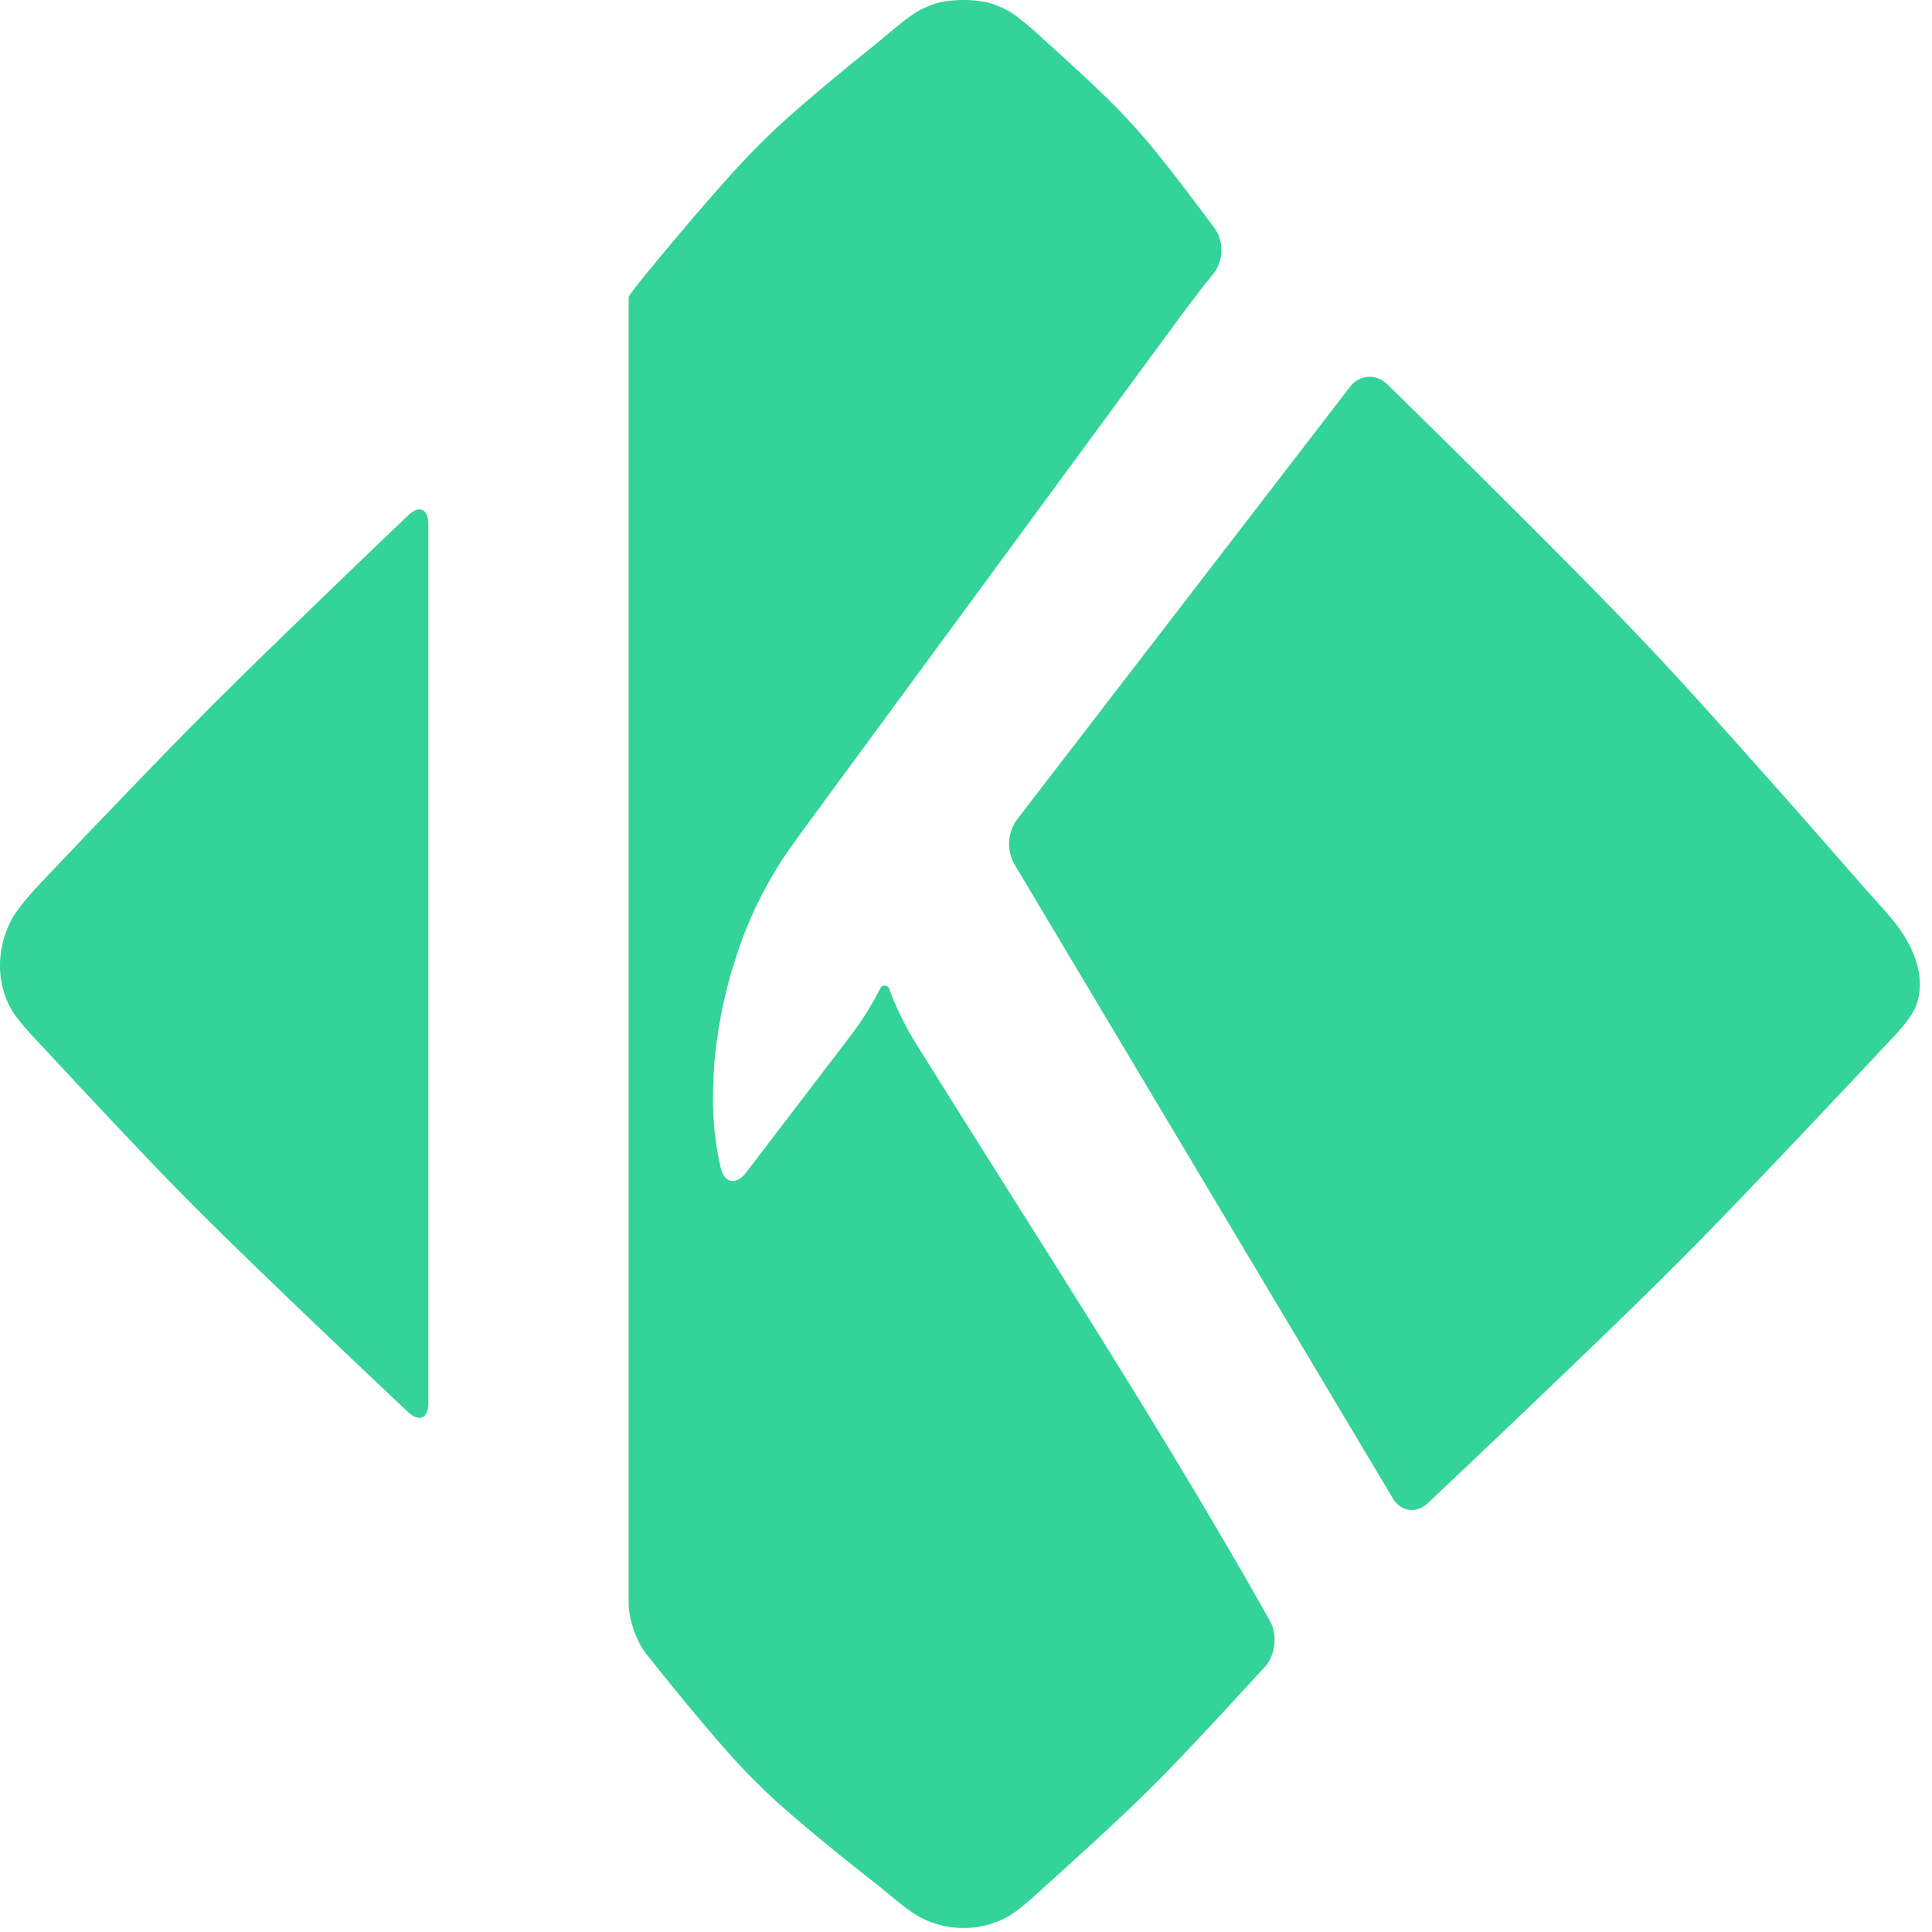 <?xml version="1.0" encoding="UTF-8" standalone="no"?>
<!-- Created with Inkscape (http://www.inkscape.org/) -->

<svg
   width="200mm"
   height="200mm"
   viewBox="0 0 200 200"
   version="1.1"
   id="svg5"
   xml:space="preserve"
   inkscape:version="1.2.2 (1:1.2.2+202305151914+b0a8486541)"
   sodipodi:docname="logo.svg"
   xmlns:inkscape="http://www.inkscape.org/namespaces/inkscape"
   xmlns:sodipodi="http://sodipodi.sourceforge.net/DTD/sodipodi-0.dtd"
   xmlns="http://www.w3.org/2000/svg"
   xmlns:svg="http://www.w3.org/2000/svg"><sodipodi:namedview
     id="namedview7"
     pagecolor="#505050"
     bordercolor="#eeeeee"
     borderopacity="1"
     inkscape:showpageshadow="0"
     inkscape:pageopacity="0"
     inkscape:pagecheckerboard="0"
     inkscape:deskcolor="#505050"
     inkscape:document-units="mm"
     showgrid="false"
     inkscape:zoom="11.313708"
     inkscape:cx="342.06291"
     inkscape:cy="394.4772"
     inkscape:window-width="1920"
     inkscape:window-height="1055"
     inkscape:window-x="1920"
     inkscape:window-y="25"
     inkscape:window-maximized="1"
     inkscape:current-layer="layer1" /><defs
     id="defs2"><inkscape:path-effect
       effect="fillet_chamfer"
       id="path-effect3480"
       is_visible="true"
       lpeversion="1"
       nodesatellites_param="F,0,0,1,0,2.91,0,1 @ F,0,0,1,0,2.91,0,1 @ F,0,0,1,0,2.91,0,1 @ F,0,0,1,0,2.91,0,1 @ F,0,0,1,0,2.91,0,1 @ F,0,0,1,0,2.91,0,1 @ F,0,0,1,0,2.91,0,1 @ F,0,0,1,0,2.91,0,1 @ F,0,0,1,0,2.91,0,1 @ F,0,0,1,0,2.91,0,1 @ F,0,0,1,0,2.91,0,1 @ F,0,0,1,0,2.91,0,1 @ F,0,0,1,0,1.158,0,1 @ F,0,0,1,0,2.91,0,1 @ F,0,0,1,0,2.91,0,1 @ F,0,0,1,0,2.91,0,1 @ F,0,0,1,0,2.91,0,1 @ F,0,0,1,0,2.91,0,1 @ F,0,0,1,0,2.91,0,1 @ F,0,0,1,0,2.91,0,1 @ F,0,0,1,0,2.91,0,1 @ F,0,0,1,0,2.91,0,1 | F,0,0,1,0,2.91,0,1 @ F,0,0,1,0,2.91,0,1 @ F,0,0,1,0,2.91,0,1 @ F,0,0,1,0,2.91,0,1 @ F,0,0,1,0,2.91,0,1 @ F,0,0,1,0,2.91,0,1 @ F,0,0,1,0,2.91,0,1 | F,0,0,1,0,2.91,0,1 @ F,0,0,1,0,2.91,0,1 @ F,0,0,1,0,2.91,0,1 @ F,0,0,1,0,2.91,0,1 @ F,0,0,1,0,2.91,0,1 @ F,0,0,1,0,2.91,0,1"
       unit="px"
       method="auto"
       mode="F"
       radius="11"
       chamfer_steps="1"
       flexible="false"
       use_knot_distance="true"
       apply_no_radius="true"
       apply_with_radius="true"
       only_selected="false"
       hide_knots="false" /><inkscape:path-effect
       effect="simplify"
       id="path-effect3478"
       is_visible="true"
       lpeversion="1"
       steps="38"
       threshold="0.002"
       smooth_angles="10"
       helper_size="5"
       simplify_individual_paths="false"
       simplify_just_coalesce="false" /><rect
       x="-112.223"
       y="612.257"
       width="371.155"
       height="402.95"
       id="rect719" /><rect
       x="132.535"
       y="215.539"
       width="284.058"
       height="339.753"
       id="rect658" /><inkscape:path-effect
       effect="fill_between_many"
       method="originald"
       linkedpaths="#path597,0,1"
       id="path-effect599" /></defs><g
     inkscape:label="Layer 1"
     inkscape:groupmode="layer"
     id="layer1"><path
       id="path725"
       style="fill:#34d399;fill-opacity:1"
       d="m 96.871,0.359 c -0.541,0.17 -1.07,0.389 -1.58,0.657 -1.417,0.745 -3.358,2.526 -4.612,3.531 -2.476,1.985 -6.487,5.254 -9.536,8.001 -1.194,1.075 -3.05,2.906 -4.146,4.081 -3.51,3.762 -7.852,8.973 -10.264,11.913 -1.019,1.242 -1.757,2.257 -1.658,2.257 V 165.976 c 0,1.607 0.799,3.94 1.797,5.2 2.246,2.834 6.19,7.721 9.444,11.282 1.084,1.186 2.934,3.023 4.13,4.097 3.242,2.91 7.588,6.377 10.211,8.432 1.265,0.991 3.216,2.759 4.633,3.504 2.779,1.461 6.113,1.461 8.892,0 1.417,-0.745 3.305,-2.589 4.499,-3.665 2.181,-1.966 5.601,-5.074 8.31,-7.648 1.165,-1.107 3.013,-2.943 4.13,-4.099 3.288,-3.403 7.431,-7.915 9.826,-10.543 1.082,-1.187 1.325,-3.294 0.539,-4.696 -11.309,-20.151 -24.6,-40.405 -36.943,-60.264 -0.848,-1.365 -1.964,-3.703 -2.495,-5.22 l 0,0 a 0.497,0.497 3.928 0 0 -0.911,-0.063 l -0.063,0.124 a 32.493,32.493 122.266 0 1 -3.095,4.902 l -10.77,14.095 c -0.976,1.277 -2.221,1.086 -2.59,-0.477 -0.436,-1.849 -0.7,-3.821 -0.791,-5.916 -0.07,-1.606 0.031,-4.213 0.2,-5.812 0.262,-2.475 0.719,-4.96 1.371,-7.456 0.407,-1.555 1.214,-4.036 1.818,-5.525 0.994,-2.449 2.19,-4.771 3.587,-6.966 0.863,-1.356 2.417,-3.45 3.368,-4.746 L 121.912,33.145 a 140.544,140.544 127.487 0 1 3.542,-4.618 l 0.197,-0.246 c 1.004,-1.255 1.056,-3.329 0.102,-4.622 -1.694,-2.296 -4.356,-5.841 -6.651,-8.622 -1.022,-1.24 -2.777,-3.168 -3.919,-4.299 -2.103,-2.084 -4.693,-4.452 -6.491,-6.067 -1.195,-1.074 -3.091,-2.909 -4.508,-3.654 -0.51,-0.268 -1.039,-0.487 -1.58,-0.657 -1.528,-0.479 -4.204,-0.479 -5.732,5.285e-5 z M 139.748,40.05 105.347,84.749 a 4.282,4.282 93.378 0 0 -0.284,4.806 l 39.122,65.556 c 0.824,1.38 2.441,1.607 3.61,0.504 4.768,-4.497 16.519,-15.619 24.13,-23.142 1.143,-1.13 2.981,-2.976 4.106,-4.124 6.119,-6.251 14.856,-15.547 18.736,-19.689 1.098,-1.173 3.016,-3.042 3.58,-4.535 0.975,-2.582 0.071,-5.479 -1.761,-8.044 -0.933,-1.307 -2.74,-3.197 -3.796,-4.408 -4.012,-4.599 -13.484,-15.409 -20.051,-22.513 -1.091,-1.18 -2.879,-3.074 -3.993,-4.233 -7.878,-8.194 -20.259,-20.367 -25.143,-25.149 -1.148,-1.124 -2.875,-1 -3.855,0.273 z M 44.339,145.241 V 54.267 c 0,-1.607 -0.943,-2.011 -2.105,-0.901 -4.008,3.831 -12.87,12.329 -18.891,18.286 -1.142,1.13 -2.982,2.976 -4.108,4.123 -4.756,4.847 -11.269,11.678 -14.512,15.089 -1.107,1.165 -2.908,3.085 -3.622,4.52 -1.406,2.826 -1.5,6.073 -0.094,8.81 0.731,1.424 2.597,3.296 3.69,4.474 2.924,3.151 8.508,9.14 12.702,13.471 1.118,1.154 2.952,3.005 4.095,4.136 6.559,6.493 16.432,15.836 20.725,19.883 1.169,1.102 2.119,0.69 2.119,-0.917 z"
       sodipodi:nodetypes="ssacccacsaccccccccccacscccccacsacccccccassac"
       inkscape:path-effect="#path-effect3480"
       inkscape:original-d="m 99.737082,-0.07899374 c -2.450703,0 -4.901058,0.9385099 -6.778914,2.81636554 0,0 -9.606838,7.5224692 -13.938407,11.7996502 -5.108777,5.04463 -14.123446,16.262203 -14.123446,16.262203 h 0.178801 V 168.88692 c 0,0 8.39479,10.85582 13.248553,15.67822 4.50605,4.47693 14.634499,12.20484 14.634499,12.20484 3.755712,3.7557 9.802632,3.75571 13.558342,0 0,0 8.5204,-7.59411 12.56589,-11.61516 4.78256,-4.75367 13.82113,-14.77186 13.82113,-14.77186 -12.06835,-21.82609 -26.60888,-43.79699 -39.892135,-65.27974 l -1.344104,-3.84008 -1.919779,3.74396 -14.304037,18.71979 c -1.215999,-3.392 -1.759941,-7.26383 -1.631942,-11.61583 0.192,-4.352 0.991855,-8.73617 2.399854,-13.152171 1.471998,-4.415996 3.551932,-8.447906 6.239929,-12.095903 l 41.184044,-56.063761 3.83387,-4.79001 c 0,0 -6.5182,-9.059191 -10.26398,-13.179041 C 113.90875,9.2044706 106.51651,2.7373718 106.51651,2.7373718 104.63866,0.85951656 102.18778,-0.07899384 99.737082,-0.07899374 Z M 141.52264,37.744021 c -94.957851,-23.672629 -47.478925,-11.836315 0,0 z m 0,0 -37.95117,49.311202 42.10493,70.554867 c 0,0 19.07573,-17.92085 28.30999,-27.19048 7.76293,-7.79268 22.76699,-23.8865 22.76699,-23.8865 3.75571,-3.75572 1.70239,-8.910761 -2.05332,-12.666472 0,0 -15.71783,-18.115813 -23.94654,-26.834329 C 161.28616,57.001413 141.52264,37.744021 141.52264,37.744021 Z M 44.339431,148.15175 c -30.169046,-97.277783 -15.084523,-48.638893 0,0 z m 0,0 V 51.35611 c 0,0 -15.50136,14.767872 -23.058198,22.348396 -6.296352,6.316087 -18.5604506,19.270252 -18.5604506,19.270252 -3.49741128,3.997364 -3.7557104,9.802642 0,13.558352 0,0 11.0028716,11.92665 16.7146776,17.68631 8.106961,8.17488 24.903971,23.93233 24.903971,23.93233 z" /><g
       id="g503" /></g></svg>
